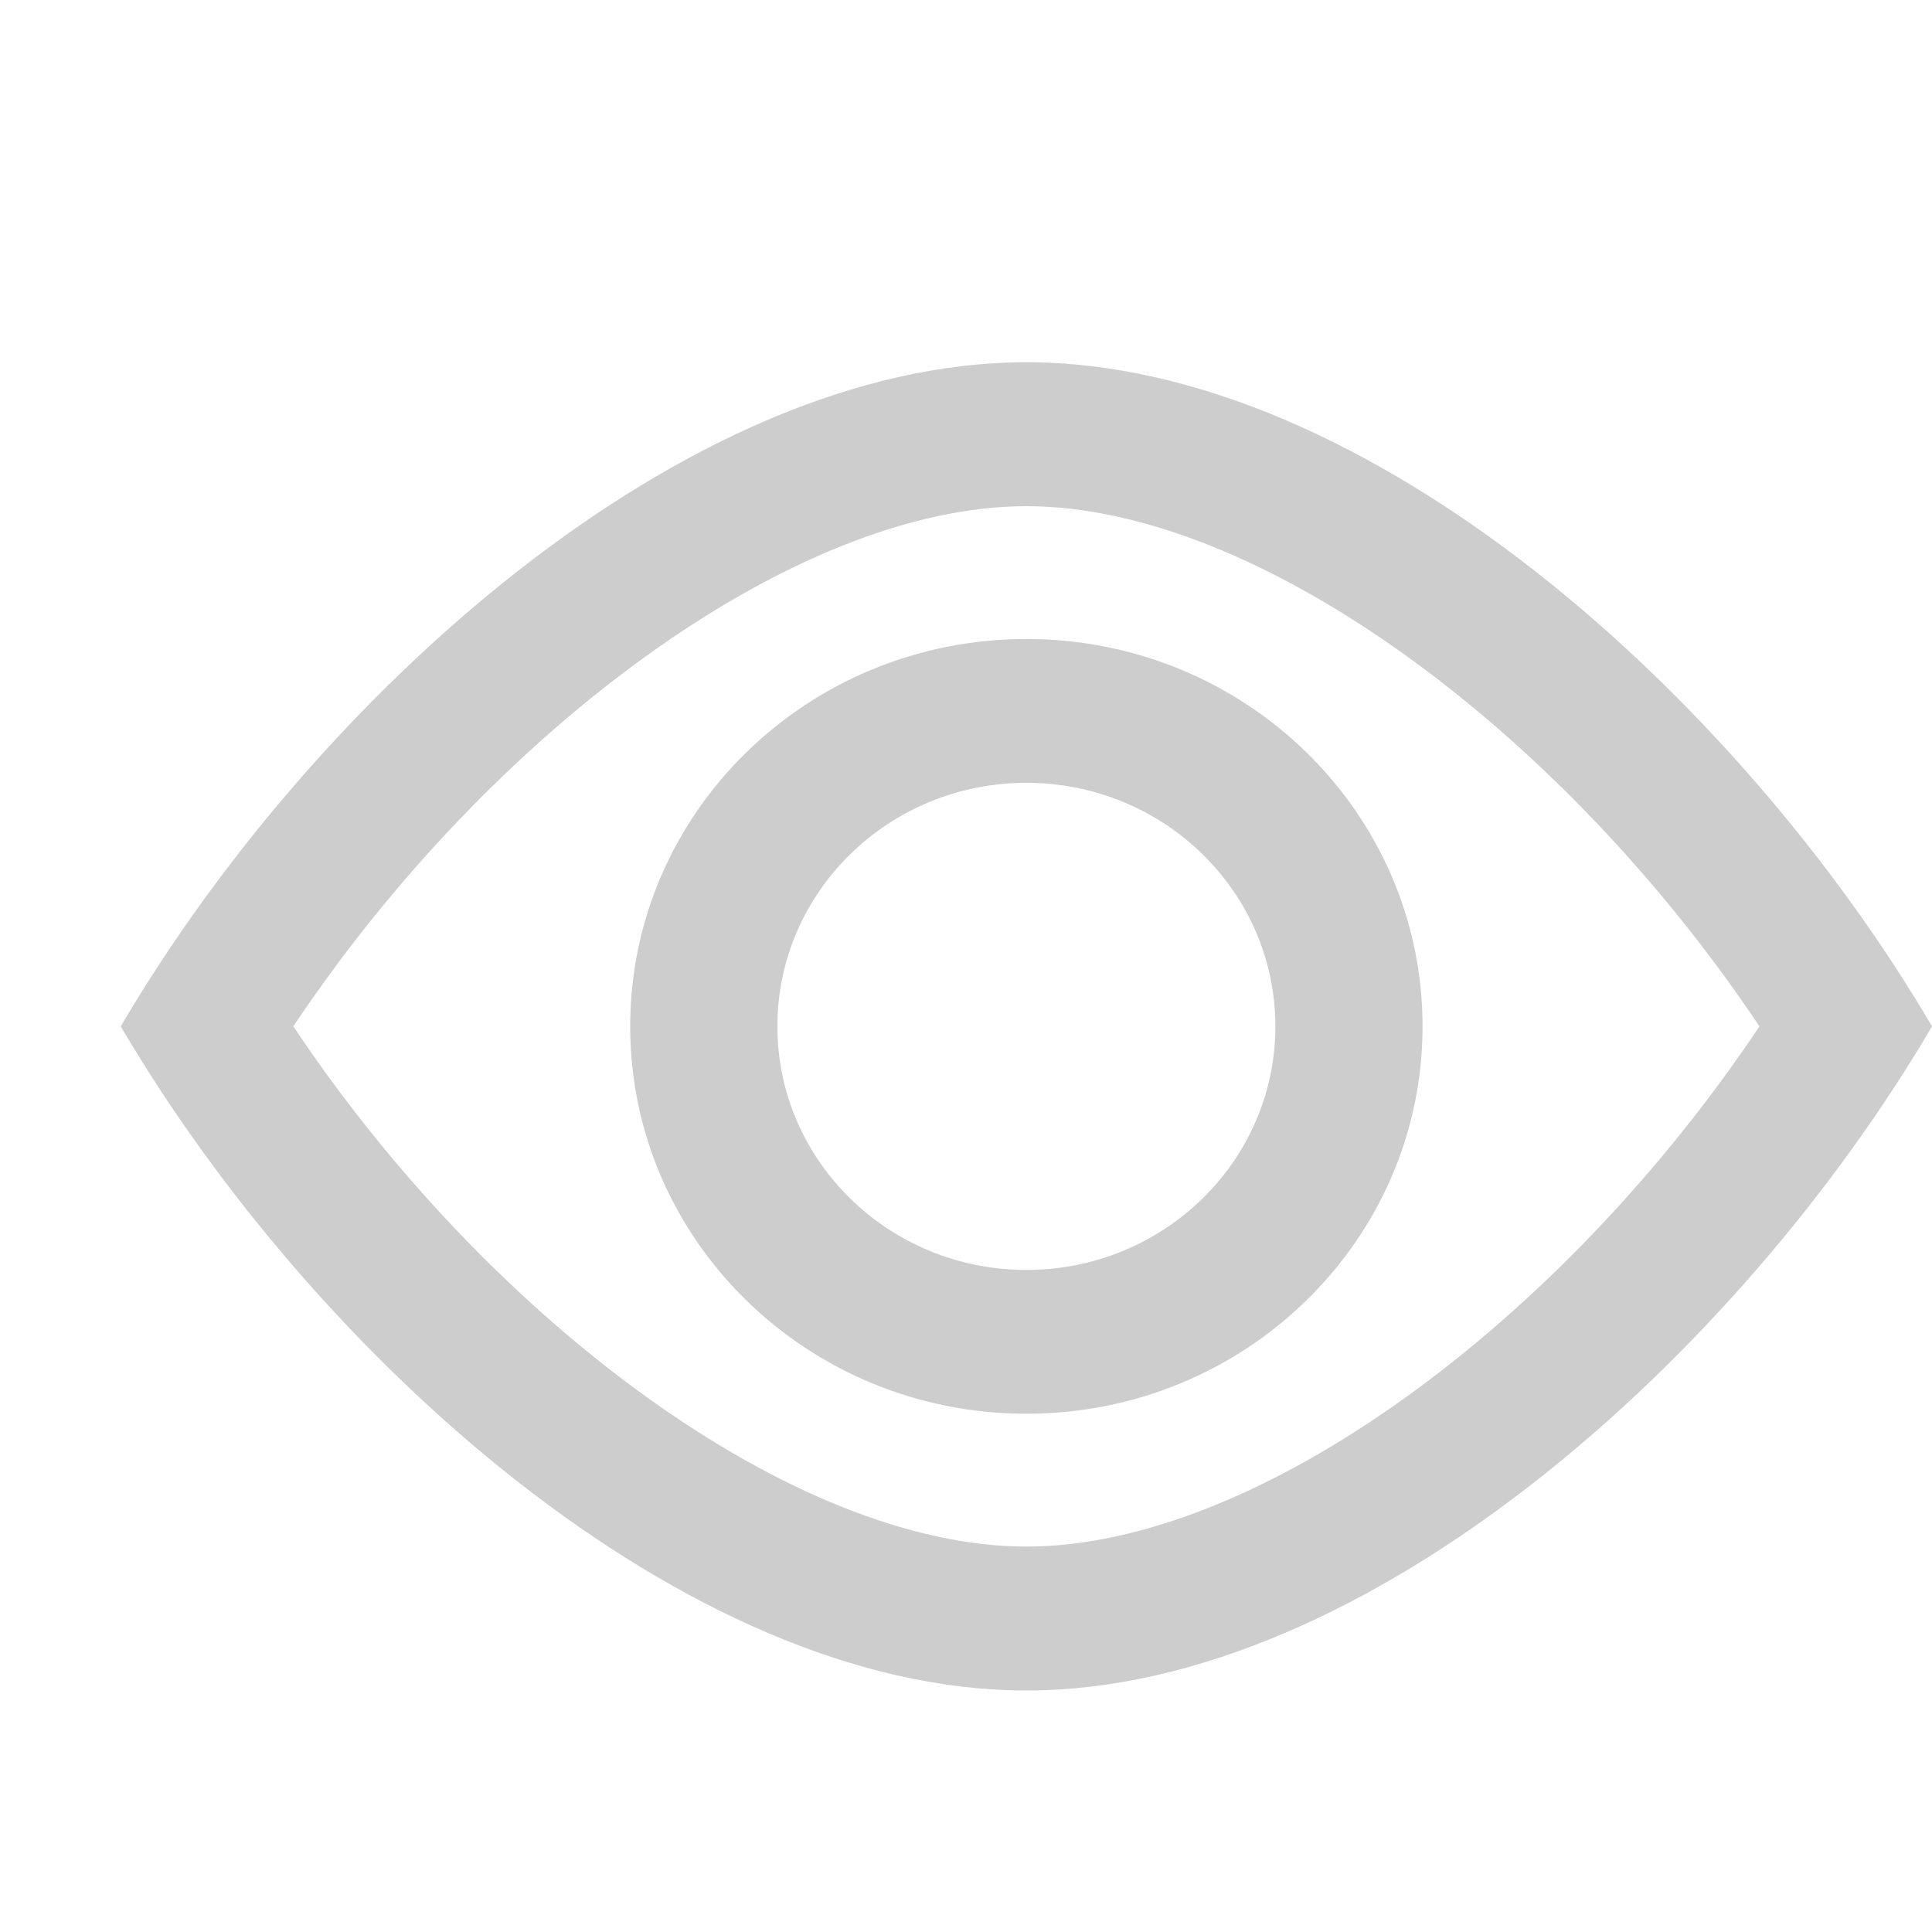 <?xml version="1.0" encoding="UTF-8"?>
<svg width="16px" height="16px" viewBox="0 0 16 16" version="1.1" xmlns="http://www.w3.org/2000/svg" xmlns:xlink="http://www.w3.org/1999/xlink">
    <title>查看备份 8</title>
    <g id="-界面合集" stroke="none" stroke-width="1" fill="none" fill-rule="evenodd">
        <g id="01-库存报表" transform="translate(-1351, -423)">
            <g id="编组-3" transform="translate(1351, 423)">
                <g id="矩形">
                    <rect x="0" y="0" width="16" height="16"></rect>
                </g>
                <path d="M8.5,4.192 C6.583,4.192 4.067,6.049 2.429,8.5 C4.067,10.951 6.583,12.808 8.5,12.808 C10.417,12.808 12.933,10.951 14.571,8.5 C12.933,6.049 10.417,4.192 8.5,4.192 Z M8.5,14 C5.676,14 2.604,11.232 1,8.5 C2.604,5.768 5.676,3 8.5,3 C11.324,3 14.396,5.768 16,8.5 C14.396,11.232 11.324,14 8.5,14 Z M8.5,10.517 C9.639,10.517 10.562,9.614 10.562,8.5 C10.562,7.386 9.639,6.483 8.5,6.483 C7.361,6.483 6.438,7.386 6.438,8.5 C6.438,9.614 7.361,10.517 8.5,10.517 Z M8.5,11.708 C6.688,11.708 5.219,10.272 5.219,8.5 C5.219,6.728 6.688,5.292 8.5,5.292 C10.312,5.292 11.781,6.728 11.781,8.5 C11.781,10.272 10.312,11.708 8.5,11.708 Z" id="查看同源" fill-opacity="0.198" fill="#000000" fill-rule="nonzero"></path>
            </g>
        </g>
    </g>
</svg>